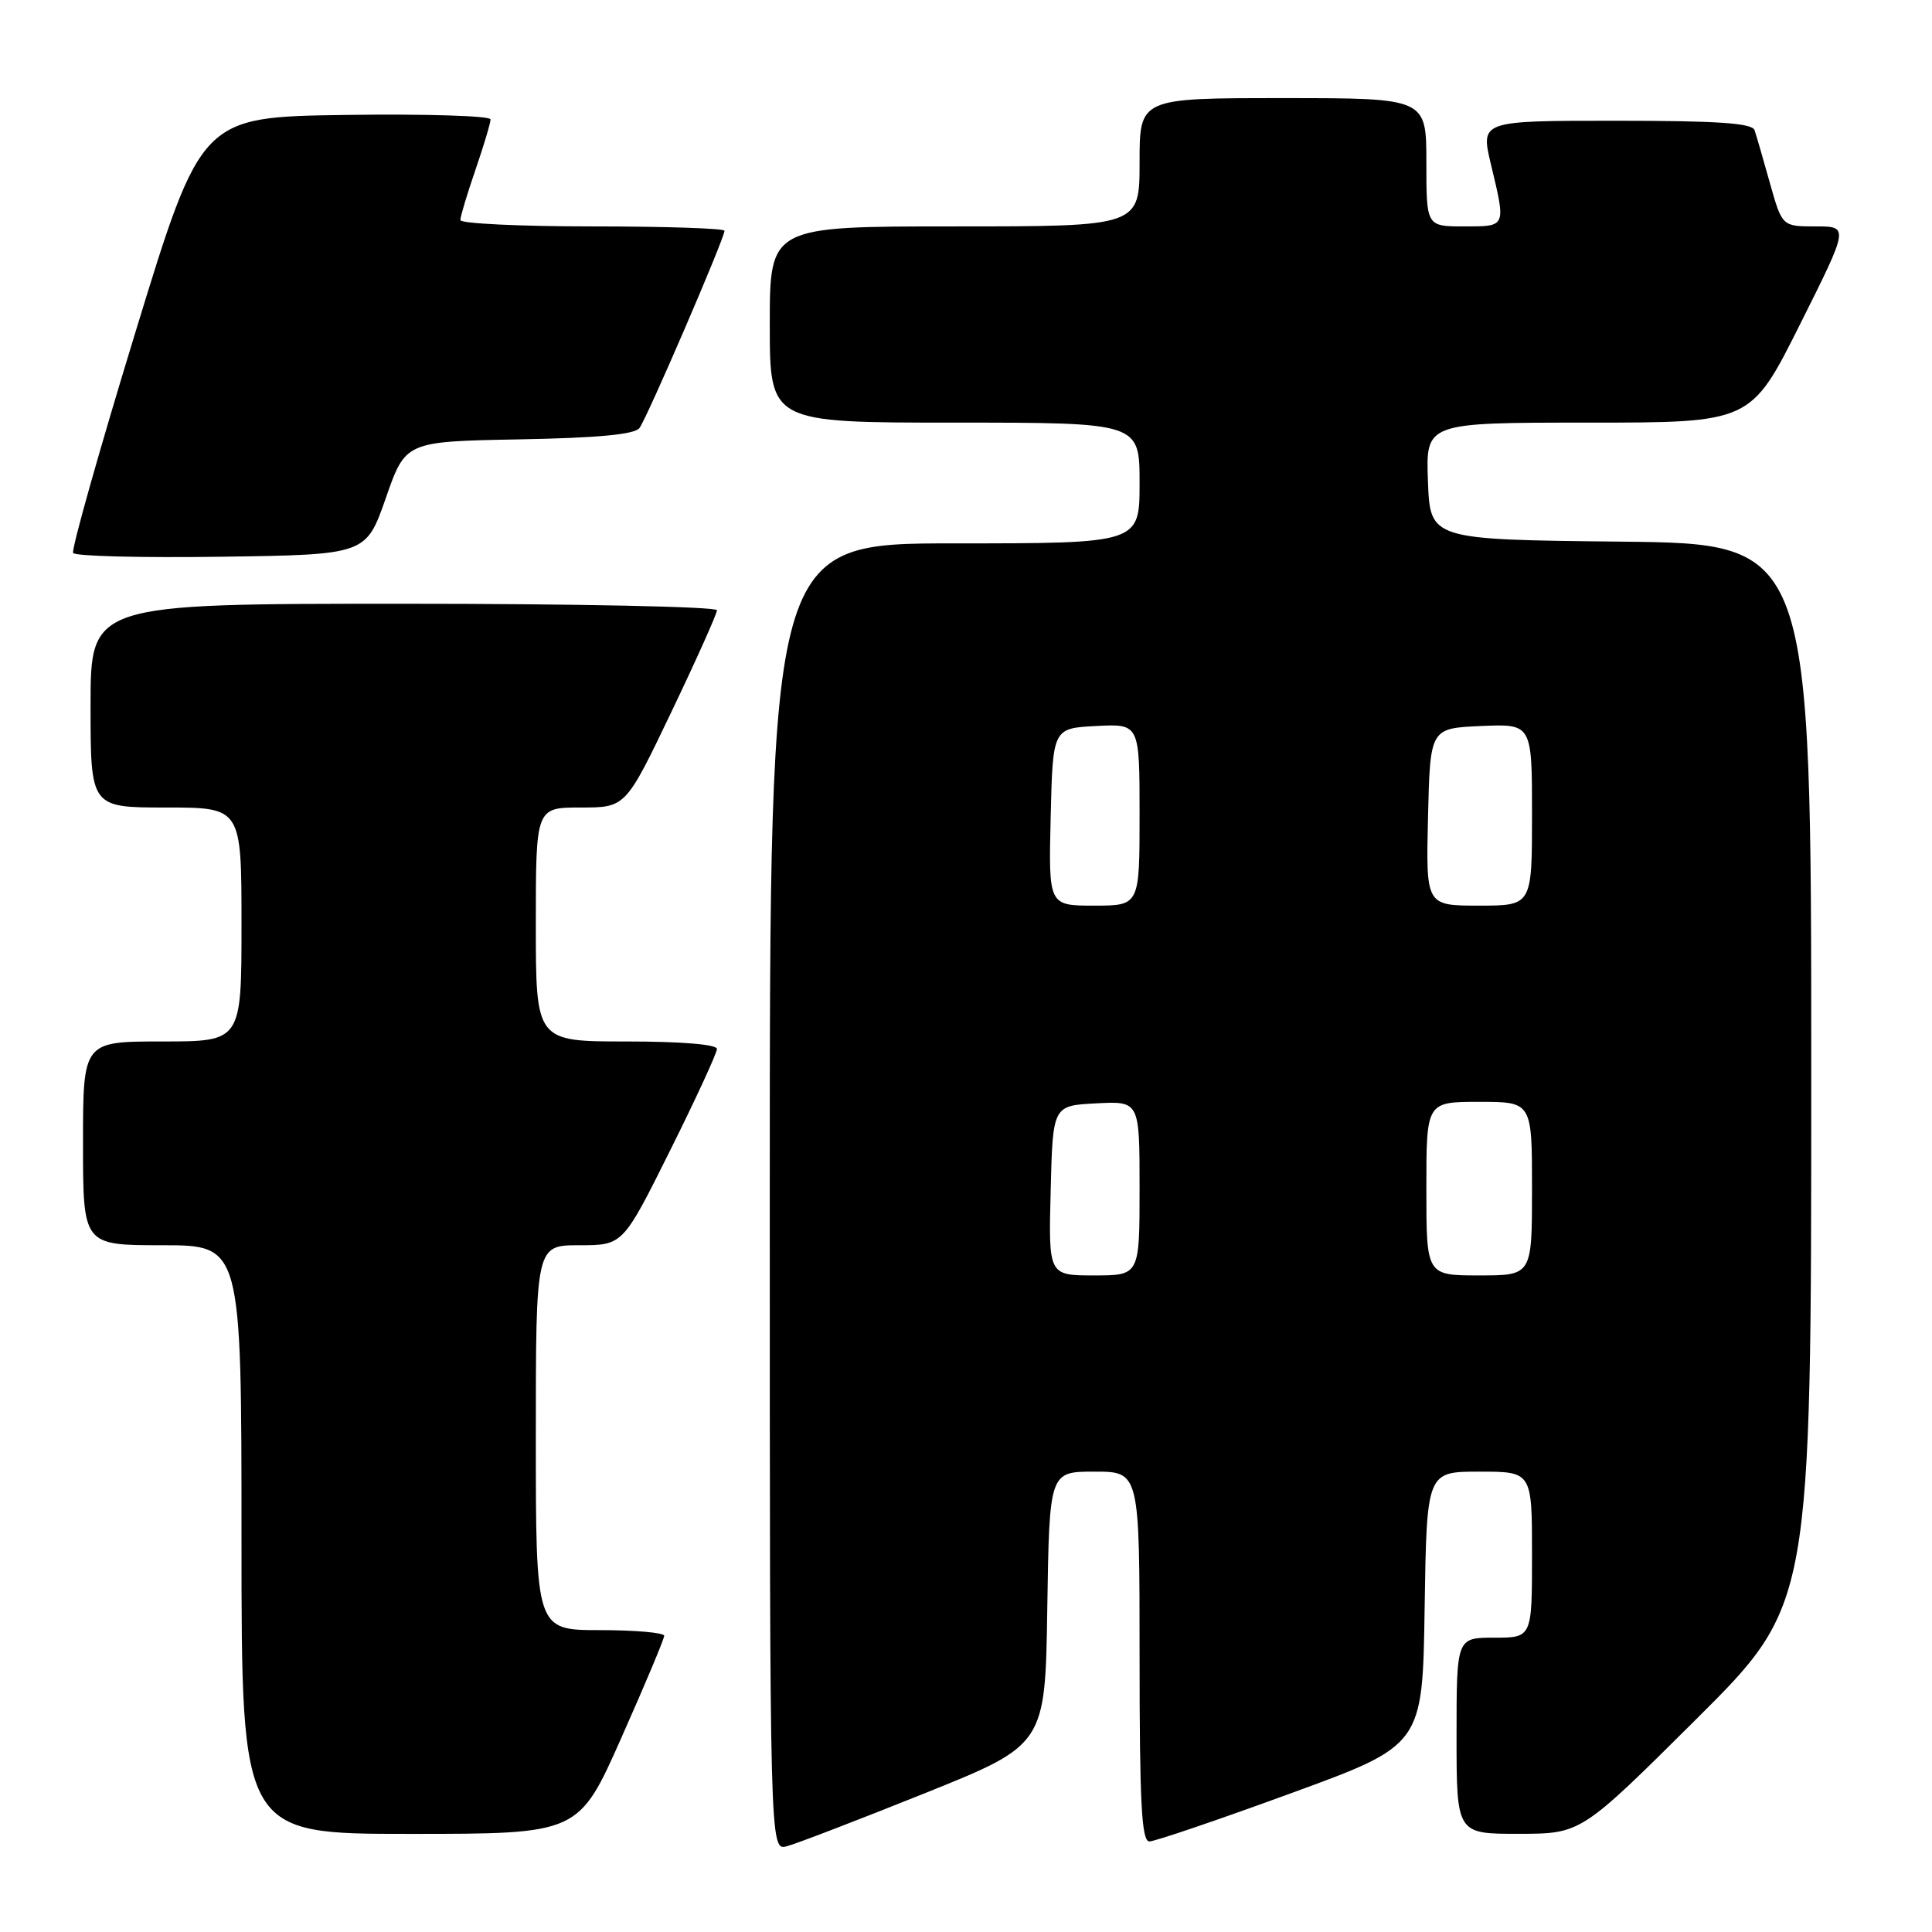 <?xml version="1.0" encoding="UTF-8" standalone="no"?>
<!DOCTYPE svg PUBLIC "-//W3C//DTD SVG 1.1//EN" "http://www.w3.org/Graphics/SVG/1.1/DTD/svg11.dtd" >
<svg xmlns="http://www.w3.org/2000/svg" xmlns:xlink="http://www.w3.org/1999/xlink" version="1.1" viewBox="0 0 256 256">
 <g >
 <path fill="currentColor"
d=" M 122.50 237.63 C 138.50 231.20 138.50 231.20 138.77 213.10 C 139.05 195.00 139.05 195.00 145.02 195.00 C 151.00 195.00 151.00 195.00 151.00 219.50 C 151.00 238.95 151.27 244.00 152.30 244.00 C 153.02 244.00 161.45 241.13 171.05 237.62 C 188.50 231.25 188.50 231.25 188.77 213.12 C 189.05 195.00 189.05 195.00 196.02 195.00 C 203.00 195.00 203.00 195.00 203.00 206.00 C 203.00 217.00 203.00 217.00 198.00 217.00 C 193.00 217.00 193.00 217.00 193.00 230.00 C 193.00 243.00 193.00 243.00 201.25 242.99 C 209.50 242.98 209.50 242.98 224.75 227.81 C 240.00 212.63 240.00 212.63 240.00 142.33 C 240.00 72.03 240.00 72.03 214.75 71.77 C 189.50 71.50 189.50 71.50 189.21 63.75 C 188.92 56.00 188.92 56.00 210.45 56.00 C 231.99 56.00 231.99 56.00 238.50 43.00 C 245.01 30.00 245.01 30.00 240.58 30.00 C 236.14 30.00 236.14 30.00 234.52 24.25 C 233.64 21.09 232.72 17.94 232.49 17.25 C 232.17 16.31 227.58 16.00 214.12 16.00 C 196.18 16.00 196.18 16.00 197.55 21.75 C 199.56 30.16 199.63 30.00 194.00 30.00 C 189.00 30.00 189.00 30.00 189.00 21.50 C 189.00 13.00 189.00 13.00 170.00 13.00 C 151.00 13.00 151.00 13.00 151.00 21.50 C 151.00 30.00 151.00 30.00 126.50 30.00 C 102.00 30.00 102.00 30.00 102.00 43.00 C 102.00 56.00 102.00 56.00 126.50 56.00 C 151.00 56.00 151.00 56.00 151.00 64.00 C 151.00 72.00 151.00 72.00 126.50 72.00 C 102.00 72.00 102.00 72.00 102.00 158.61 C 102.00 245.22 102.00 245.22 104.25 244.64 C 105.49 244.32 113.70 241.16 122.50 237.63 Z  M 82.34 230.25 C 85.46 223.24 88.01 217.16 88.01 216.75 C 88.00 216.34 84.17 216.00 79.50 216.00 C 71.00 216.00 71.00 216.00 71.00 190.50 C 71.00 165.00 71.00 165.00 76.77 165.00 C 82.54 165.00 82.54 165.00 88.77 152.49 C 92.20 145.61 95.00 139.53 95.00 138.99 C 95.00 138.39 90.25 138.00 83.00 138.00 C 71.00 138.00 71.00 138.00 71.00 122.50 C 71.00 107.00 71.00 107.00 76.95 107.00 C 82.90 107.00 82.90 107.00 88.95 94.36 C 92.28 87.40 95.00 81.33 95.00 80.86 C 95.00 80.39 76.33 80.00 53.50 80.00 C 12.00 80.00 12.00 80.00 12.00 93.50 C 12.00 107.00 12.00 107.00 22.00 107.00 C 32.00 107.00 32.00 107.00 32.00 122.50 C 32.00 138.00 32.00 138.00 21.50 138.00 C 11.00 138.00 11.00 138.00 11.00 151.50 C 11.00 165.00 11.00 165.00 21.50 165.00 C 32.00 165.00 32.00 165.00 32.00 204.00 C 32.00 243.00 32.00 243.00 54.34 243.00 C 76.68 243.00 76.68 243.00 82.34 230.25 Z  M 51.12 66.00 C 53.73 58.50 53.73 58.50 68.76 58.22 C 79.16 58.03 84.09 57.57 84.73 56.72 C 85.72 55.43 96.00 31.58 96.00 30.58 C 96.00 30.26 88.12 30.00 78.50 30.00 C 68.88 30.00 61.00 29.62 61.00 29.16 C 61.00 28.69 61.90 25.70 63.00 22.50 C 64.10 19.30 65.00 16.30 65.00 15.82 C 65.00 15.35 56.37 15.08 45.83 15.23 C 26.67 15.50 26.67 15.50 17.95 44.00 C 13.15 59.68 9.44 72.85 9.69 73.27 C 9.94 73.70 18.77 73.92 29.32 73.77 C 48.50 73.50 48.50 73.50 51.12 66.00 Z  M 139.22 157.75 C 139.50 146.50 139.50 146.50 145.25 146.20 C 151.00 145.90 151.00 145.90 151.00 157.45 C 151.00 169.00 151.00 169.00 144.97 169.00 C 138.93 169.00 138.93 169.00 139.22 157.75 Z  M 189.00 157.50 C 189.00 146.00 189.00 146.00 196.00 146.00 C 203.00 146.00 203.00 146.00 203.00 157.50 C 203.00 169.00 203.00 169.00 196.00 169.00 C 189.00 169.00 189.00 169.00 189.00 157.50 Z  M 139.22 108.25 C 139.50 96.50 139.50 96.50 145.25 96.20 C 151.00 95.90 151.00 95.90 151.00 107.95 C 151.00 120.00 151.00 120.00 144.97 120.00 C 138.94 120.00 138.94 120.00 139.22 108.25 Z  M 189.22 108.25 C 189.50 96.50 189.50 96.50 196.25 96.20 C 203.00 95.91 203.00 95.91 203.00 107.95 C 203.00 120.00 203.00 120.00 195.97 120.00 C 188.94 120.00 188.94 120.00 189.22 108.25 Z "/>
</g>
</svg>